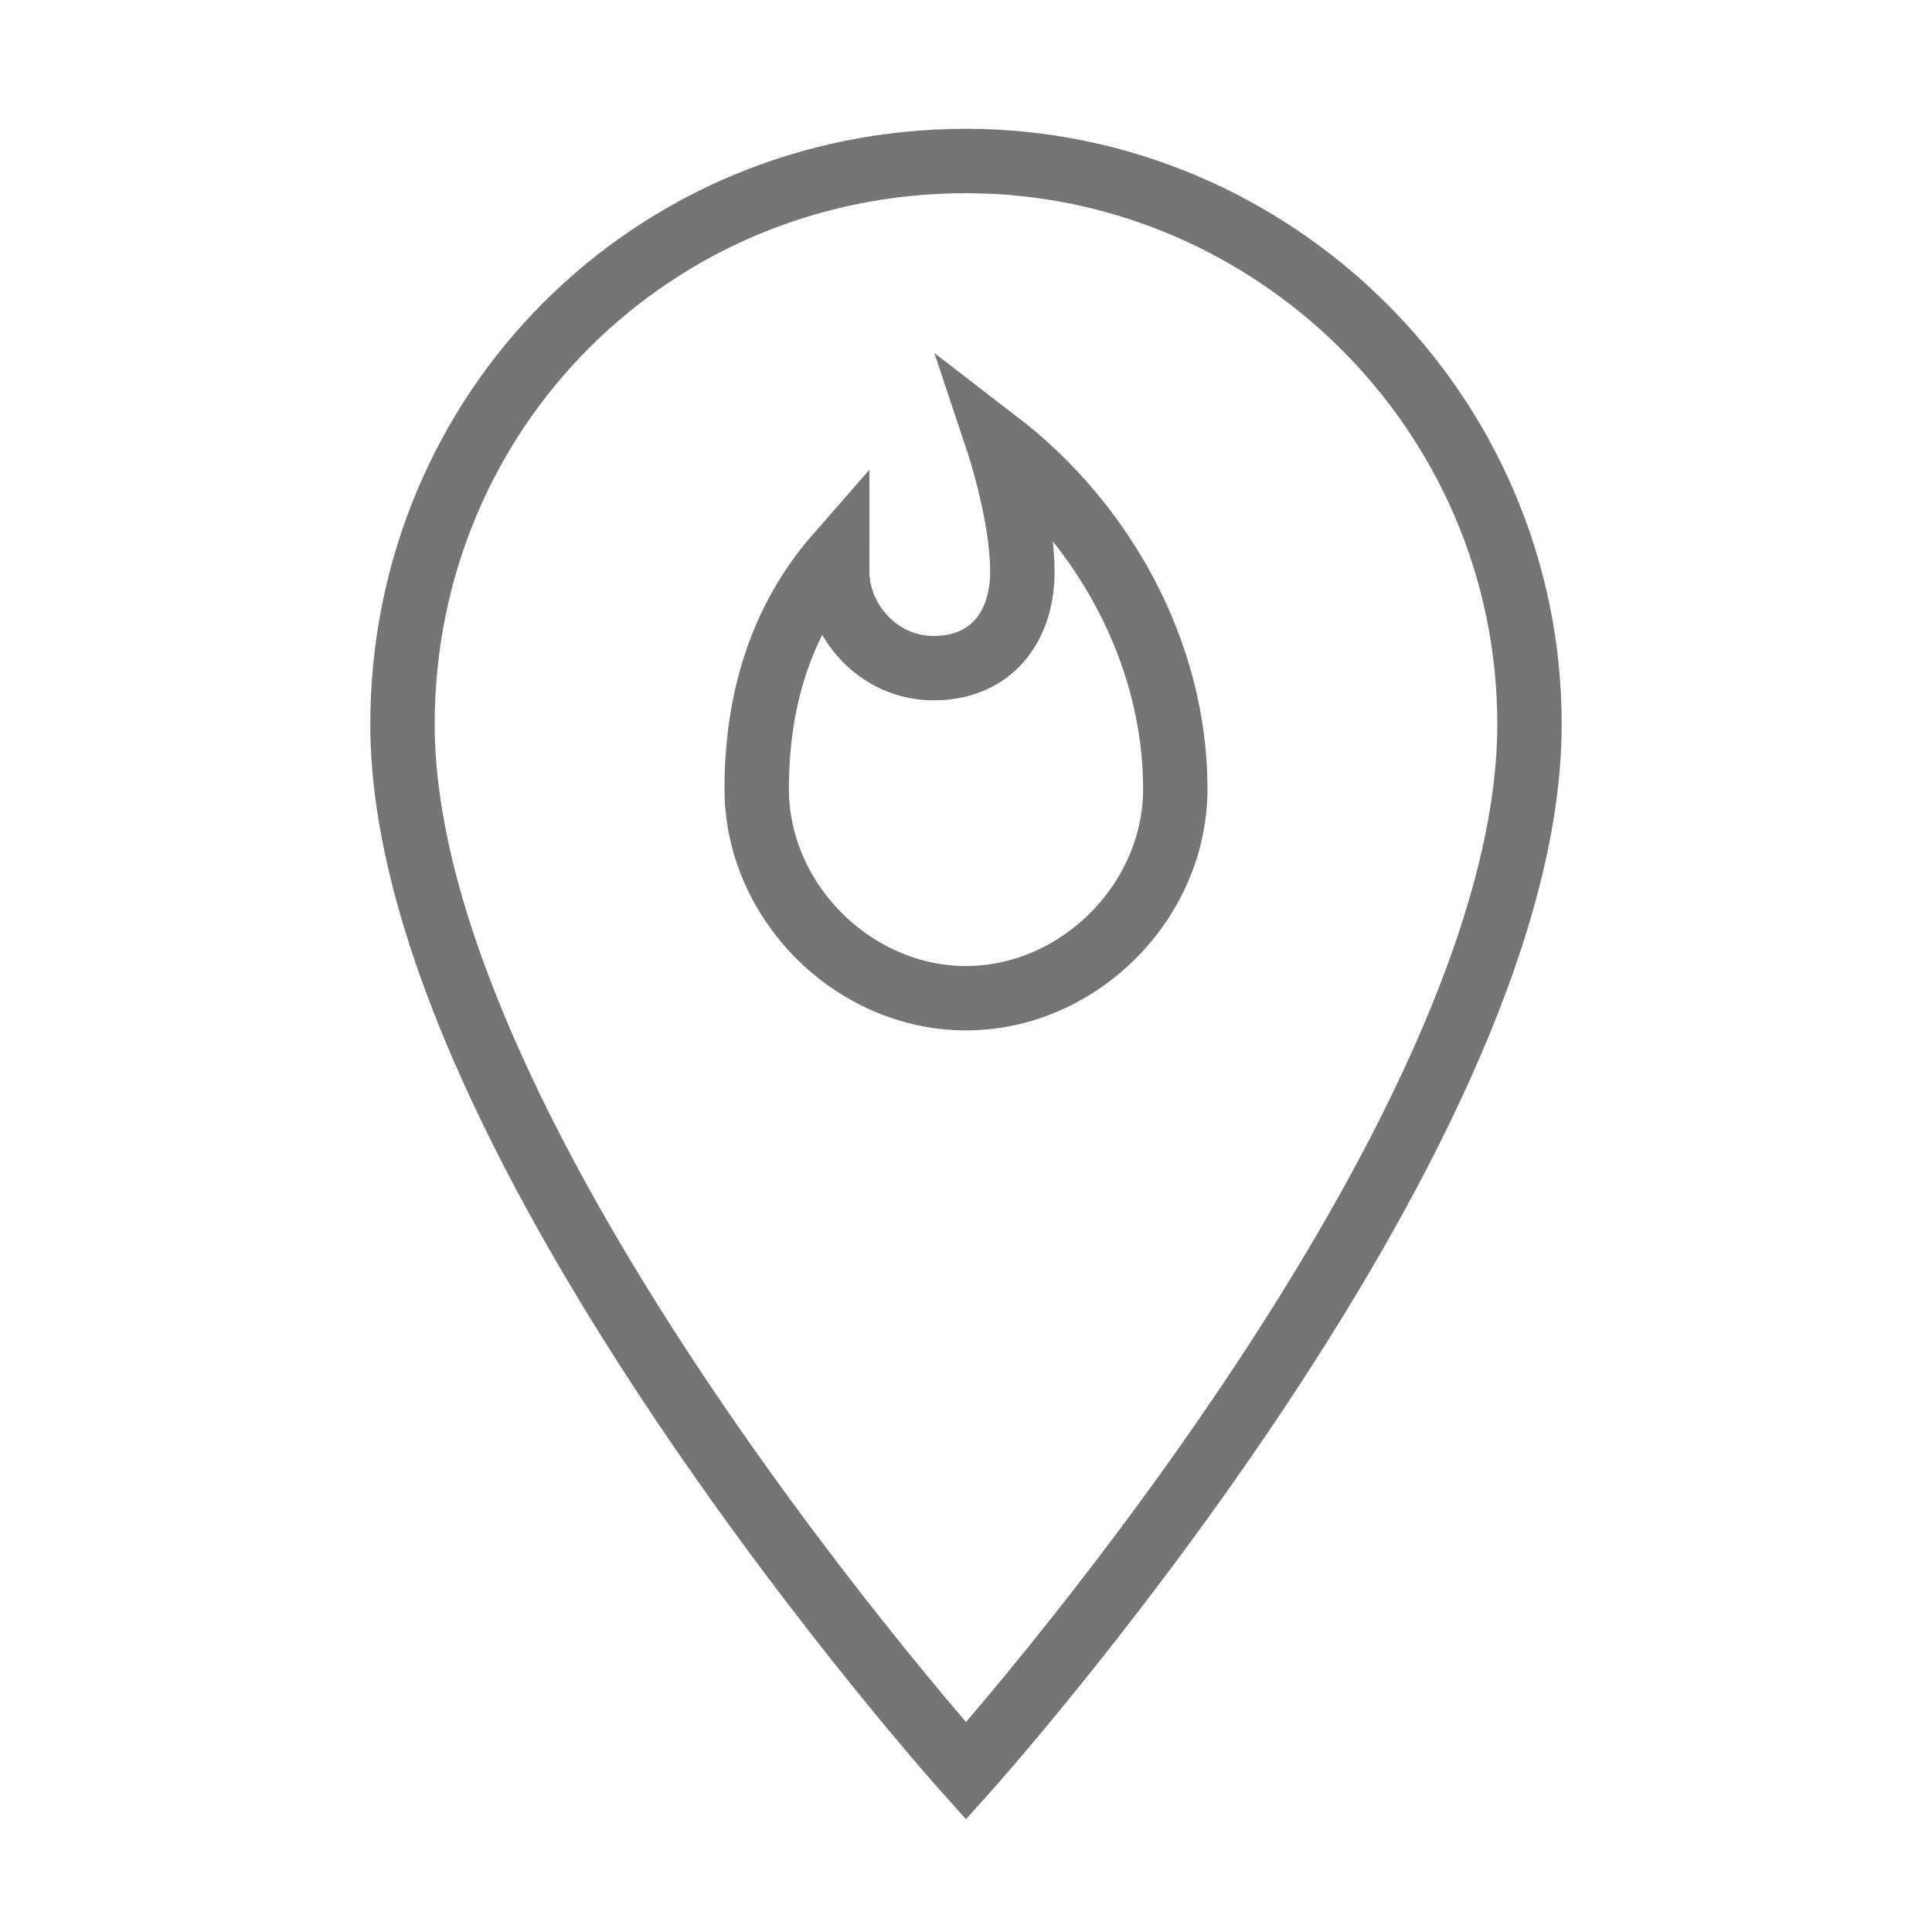 <?xml version="1.0" encoding="utf-8"?>
<!-- Generator: Adobe Illustrator 21.1.0, SVG Export Plug-In . SVG Version: 6.00 Build 0)  -->
<svg version="1.1" id="Ebene_1" xmlns="http://www.w3.org/2000/svg" xmlns:xlink="http://www.w3.org/1999/xlink" x="0px" y="0px"
	 viewBox="0 0 24 24" style="enable-background:new 0 0 24 24;" xml:space="preserve">
<style type="text/css">
	.st0{fill:none;stroke:#757575;stroke-width:0.8;stroke-miterlimit:10;}
</style>
<path class="st0" d="M12,2C8.1,2,5,5.1,5,9c0,5.2,7,13,7,13s7-7.8,7-13C19,5.1,15.8,2,12,2z M12.4,5.5c0,0,0.3,0.9,0.3,1.6
	s-0.4,1.2-1.1,1.2c-0.7,0-1.2-0.6-1.2-1.2V6.9c-0.7,0.8-1,1.8-1,2.9c0,1.4,1.2,2.6,2.6,2.6s2.6-1.2,2.6-2.6
	C14.6,8.1,13.7,6.5,12.4,5.5z"/>
</svg>
